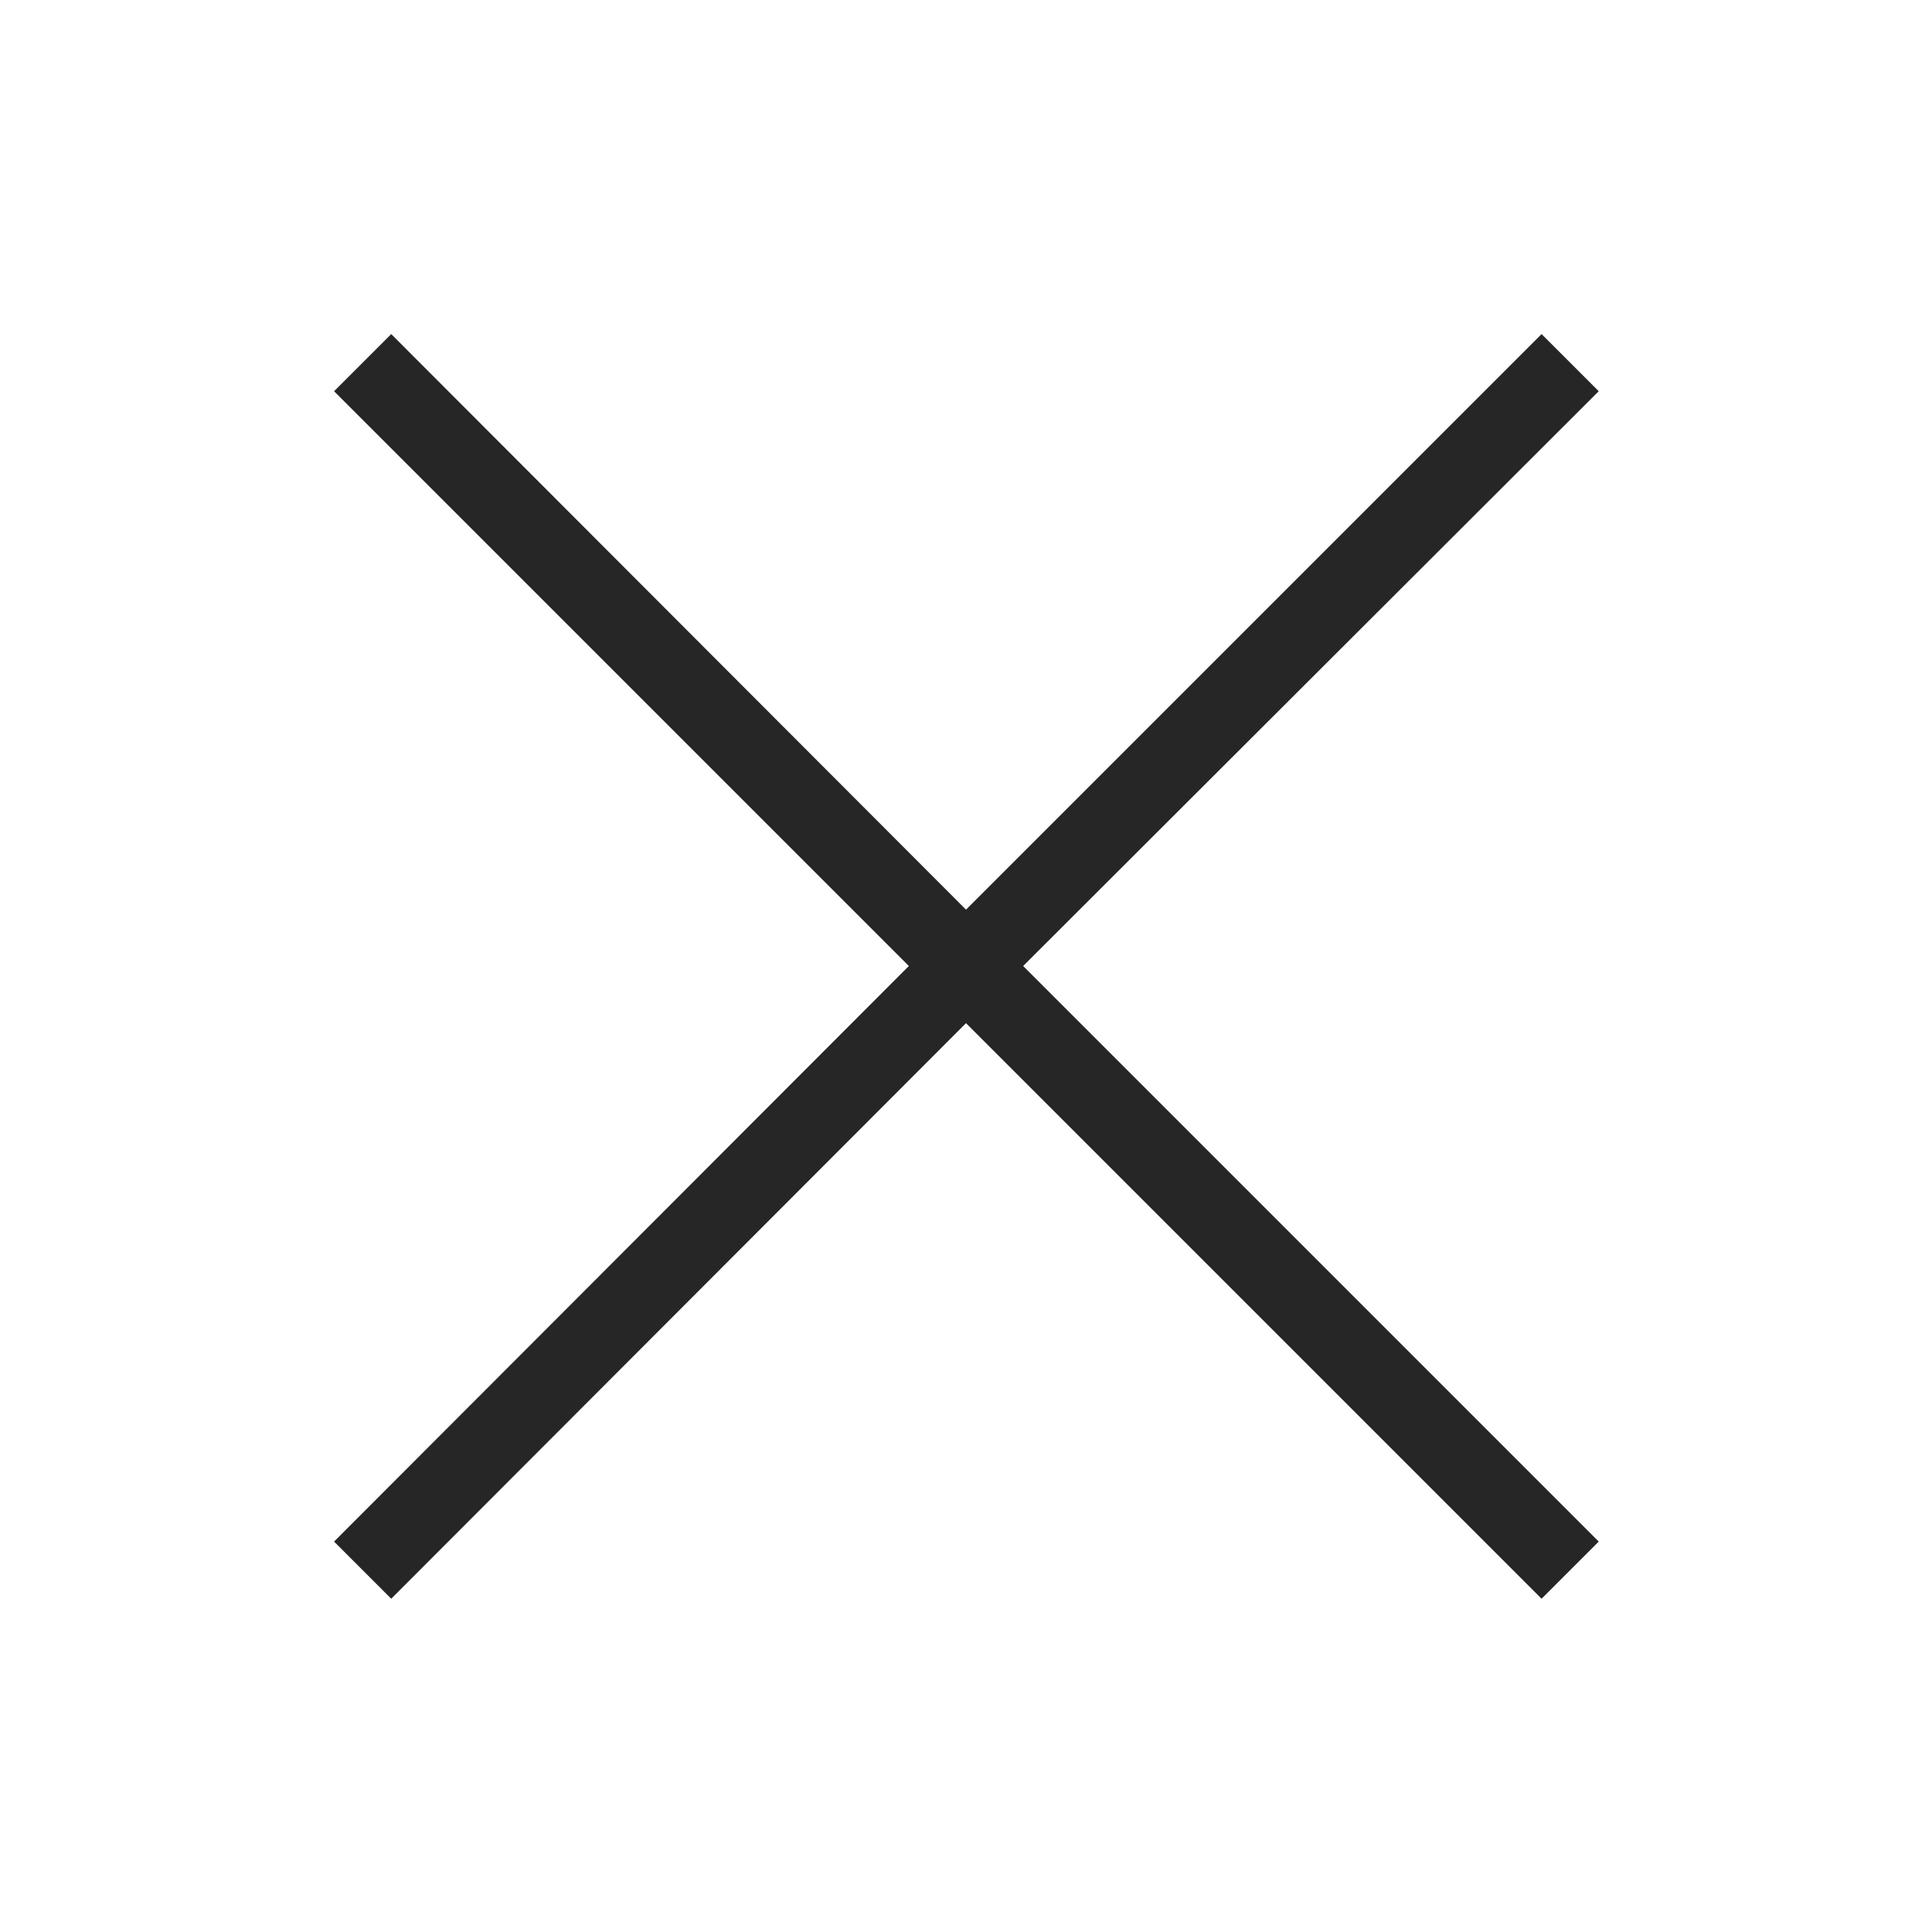 <svg width="24" height="24" viewBox="0 0 24 24" fill="none" xmlns="http://www.w3.org/2000/svg">
<g id="close" clip-path="url(#clip0_813_31863)">
<g id="Layer 2">
<g id="line + container">
<path id="Vector" d="M4.86 19.86L12 12.71L19.15 19.86L19.86 19.15L12.71 12L19.86 4.86L19.15 4.15L12 11.3L4.86 4.15L4.15 4.86L11.29 12L4.15 19.15L4.86 19.86Z" fill="#262626"/>
</g>
</g>
</g>
<defs>
<clipPath id="clip0_813_31863">
<rect width="24" height="24" fill="white"/>
</clipPath>
</defs>
</svg>
